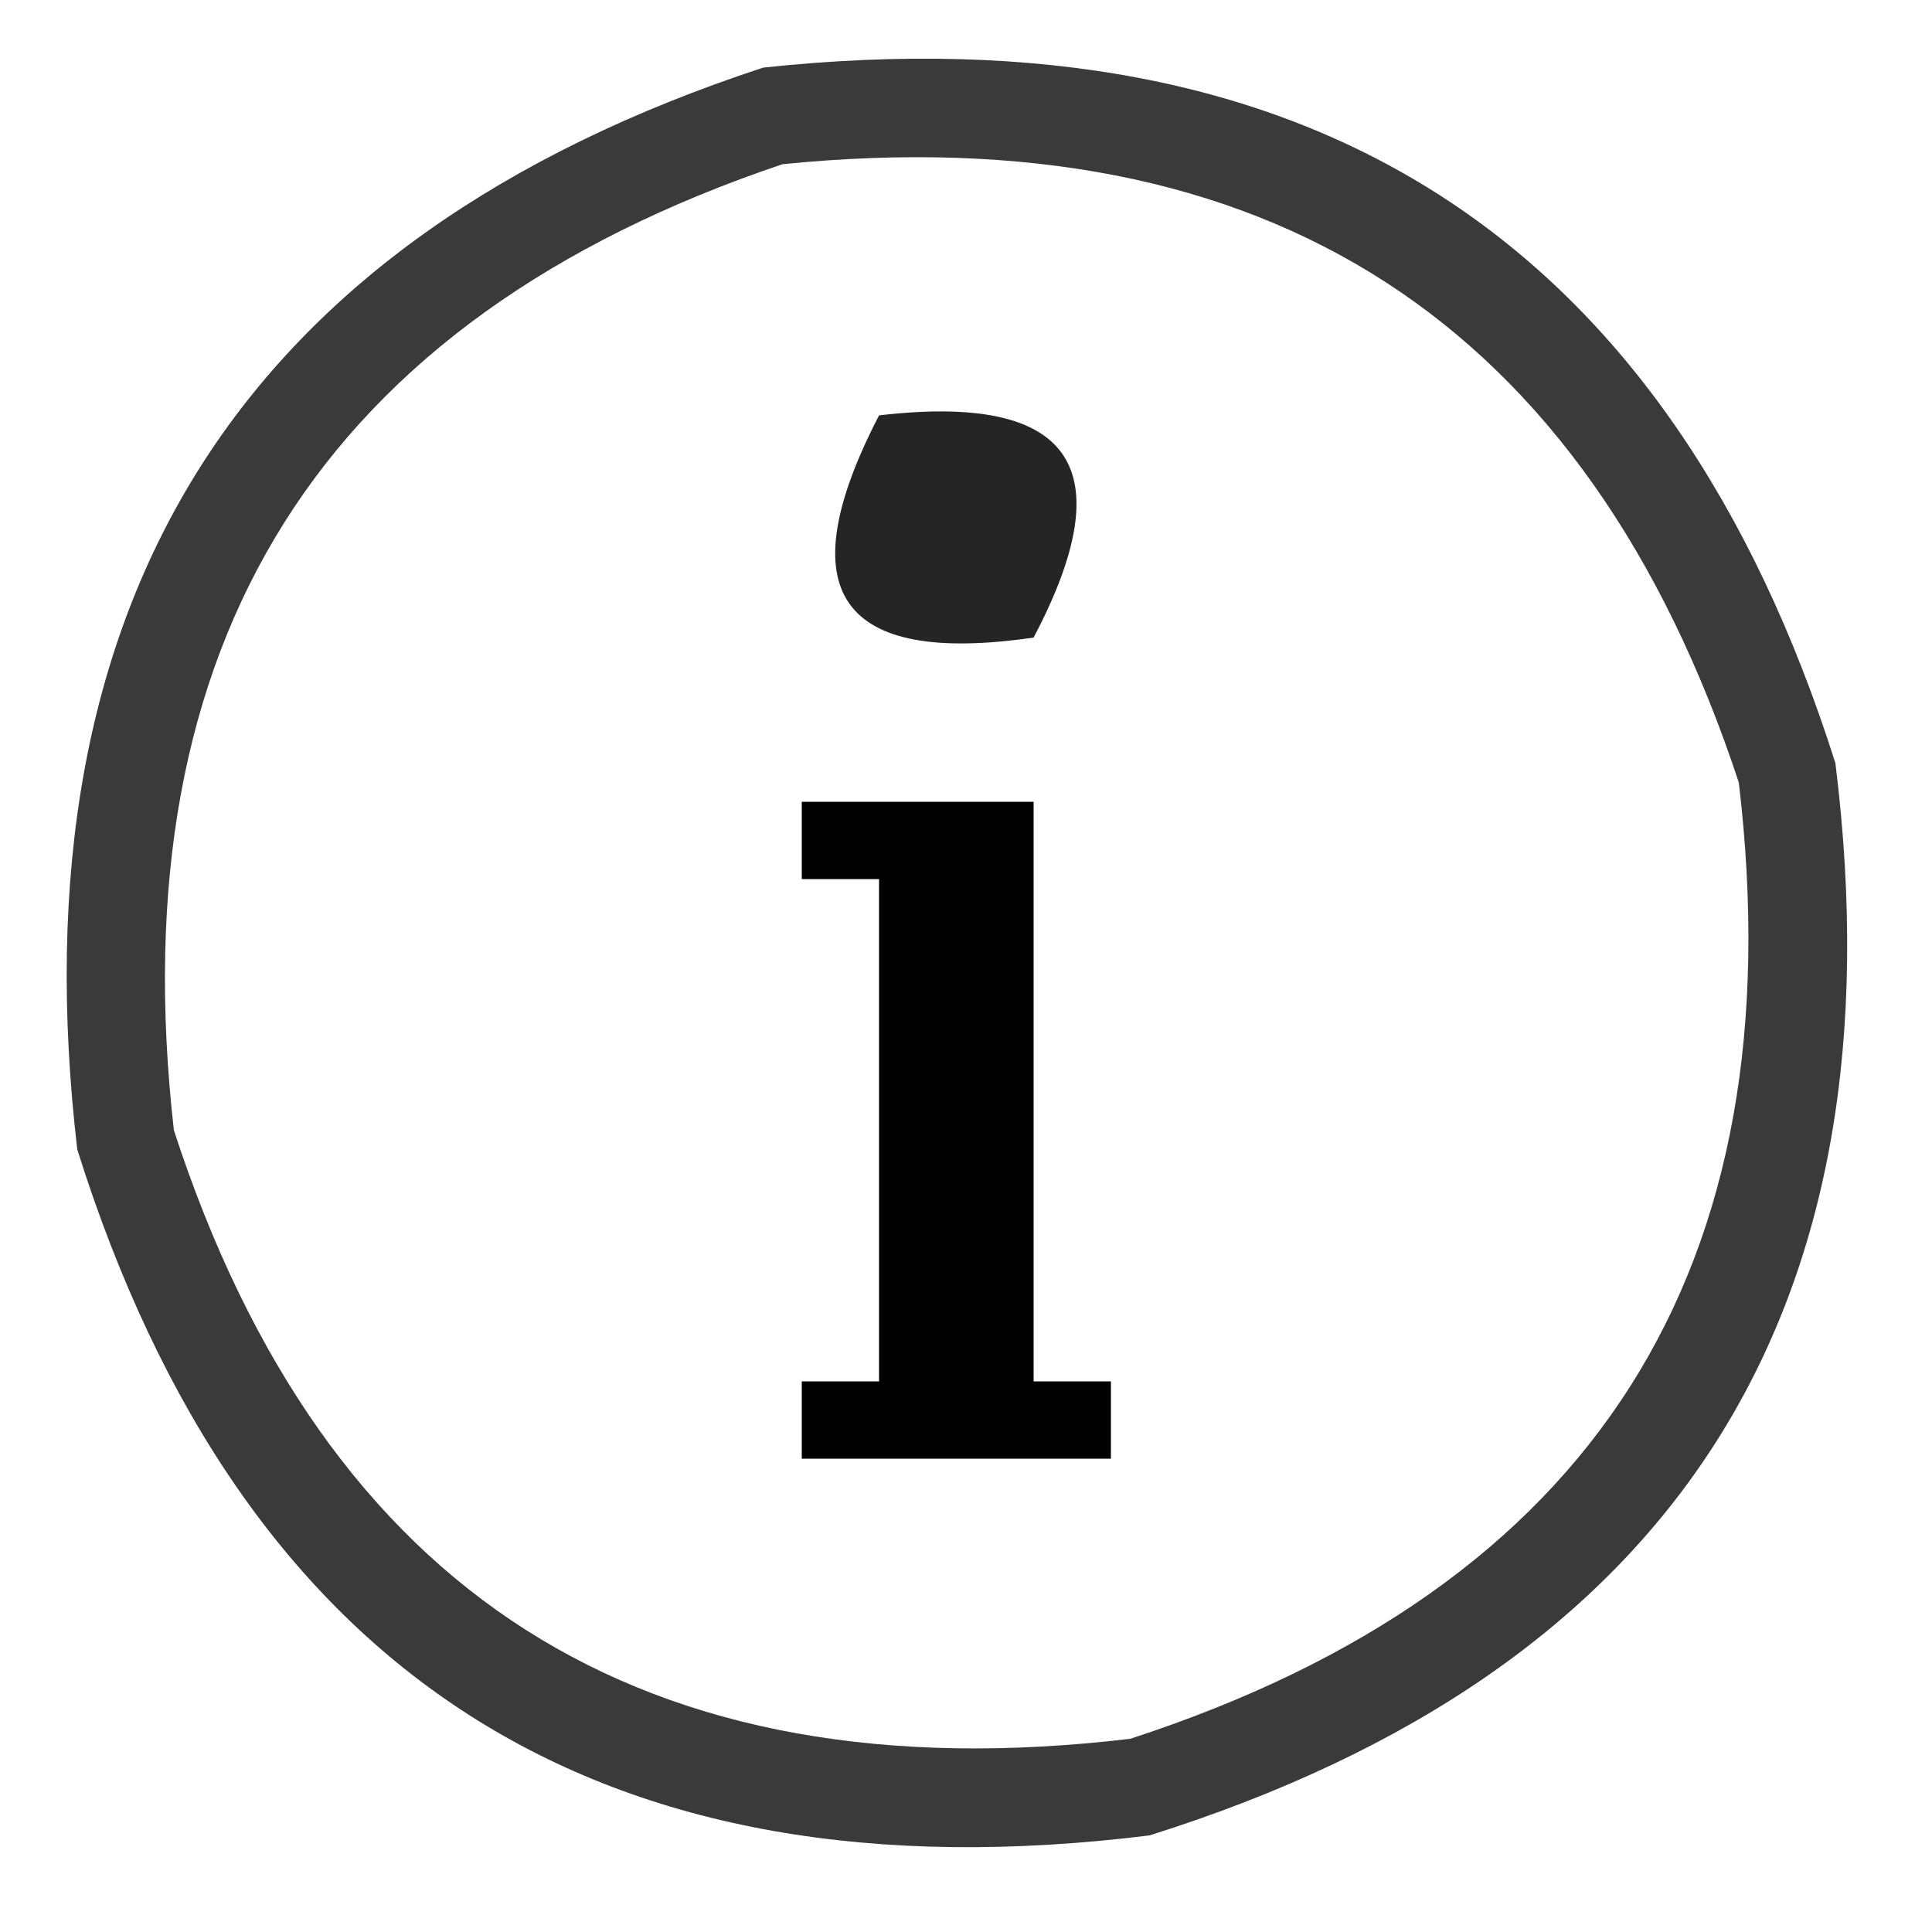 <?xml version="1.0" encoding="UTF-8"?>
<!DOCTYPE svg PUBLIC "-//W3C//DTD SVG 1.1//EN" "http://www.w3.org/Graphics/SVG/1.1/DTD/svg11.dtd">
<svg xmlns="http://www.w3.org/2000/svg" version="1.1" width="100px" height="100px" style="shape-rendering:geometricPrecision; text-rendering:geometricPrecision; image-rendering:optimizeQuality; fill-rule:evenodd; clip-rule:evenodd" xmlns:xlink="http://www.w3.org/1999/xlink">
<g><path style="opacity:0.771" fill="#000000" d="M 39.5,3.5 C 67.922,0.452 86.422,12.452 95,39.5C 98.536,67.943 86.703,86.443 59.5,95C 31.057,98.536 12.557,86.703 4,59.5C 0.672,31.031 12.506,12.365 39.5,3.5 Z M 40.5,8.5 C 65.626,5.972 82.126,16.639 90,40.5C 92.994,65.694 82.494,82.194 58.5,90C 33.306,92.994 16.806,82.494 9,58.5C 6.127,33.219 16.627,16.552 40.5,8.5 Z"/></g>
<g><path style="opacity:0.852" fill="#000000" d="M 45.5,21.5 C 55.487,20.332 58.154,24.165 53.5,33C 43.434,34.467 40.767,30.634 45.5,21.5 Z"/></g>
<g><path style="opacity:1" fill="#000000" d="M 41.5,41.5 C 45.5,41.5 49.5,41.5 53.5,41.5C 53.5,51.5 53.5,61.5 53.5,71.5C 54.833,71.5 56.167,71.5 57.5,71.5C 57.5,72.833 57.5,74.167 57.5,75.5C 52.167,75.5 46.833,75.5 41.5,75.5C 41.5,74.167 41.5,72.833 41.5,71.5C 42.833,71.5 44.167,71.5 45.5,71.5C 45.5,62.833 45.5,54.167 45.5,45.5C 44.167,45.5 42.833,45.5 41.5,45.5C 41.5,44.167 41.5,42.833 41.5,41.5 Z"/></g>
</svg>
